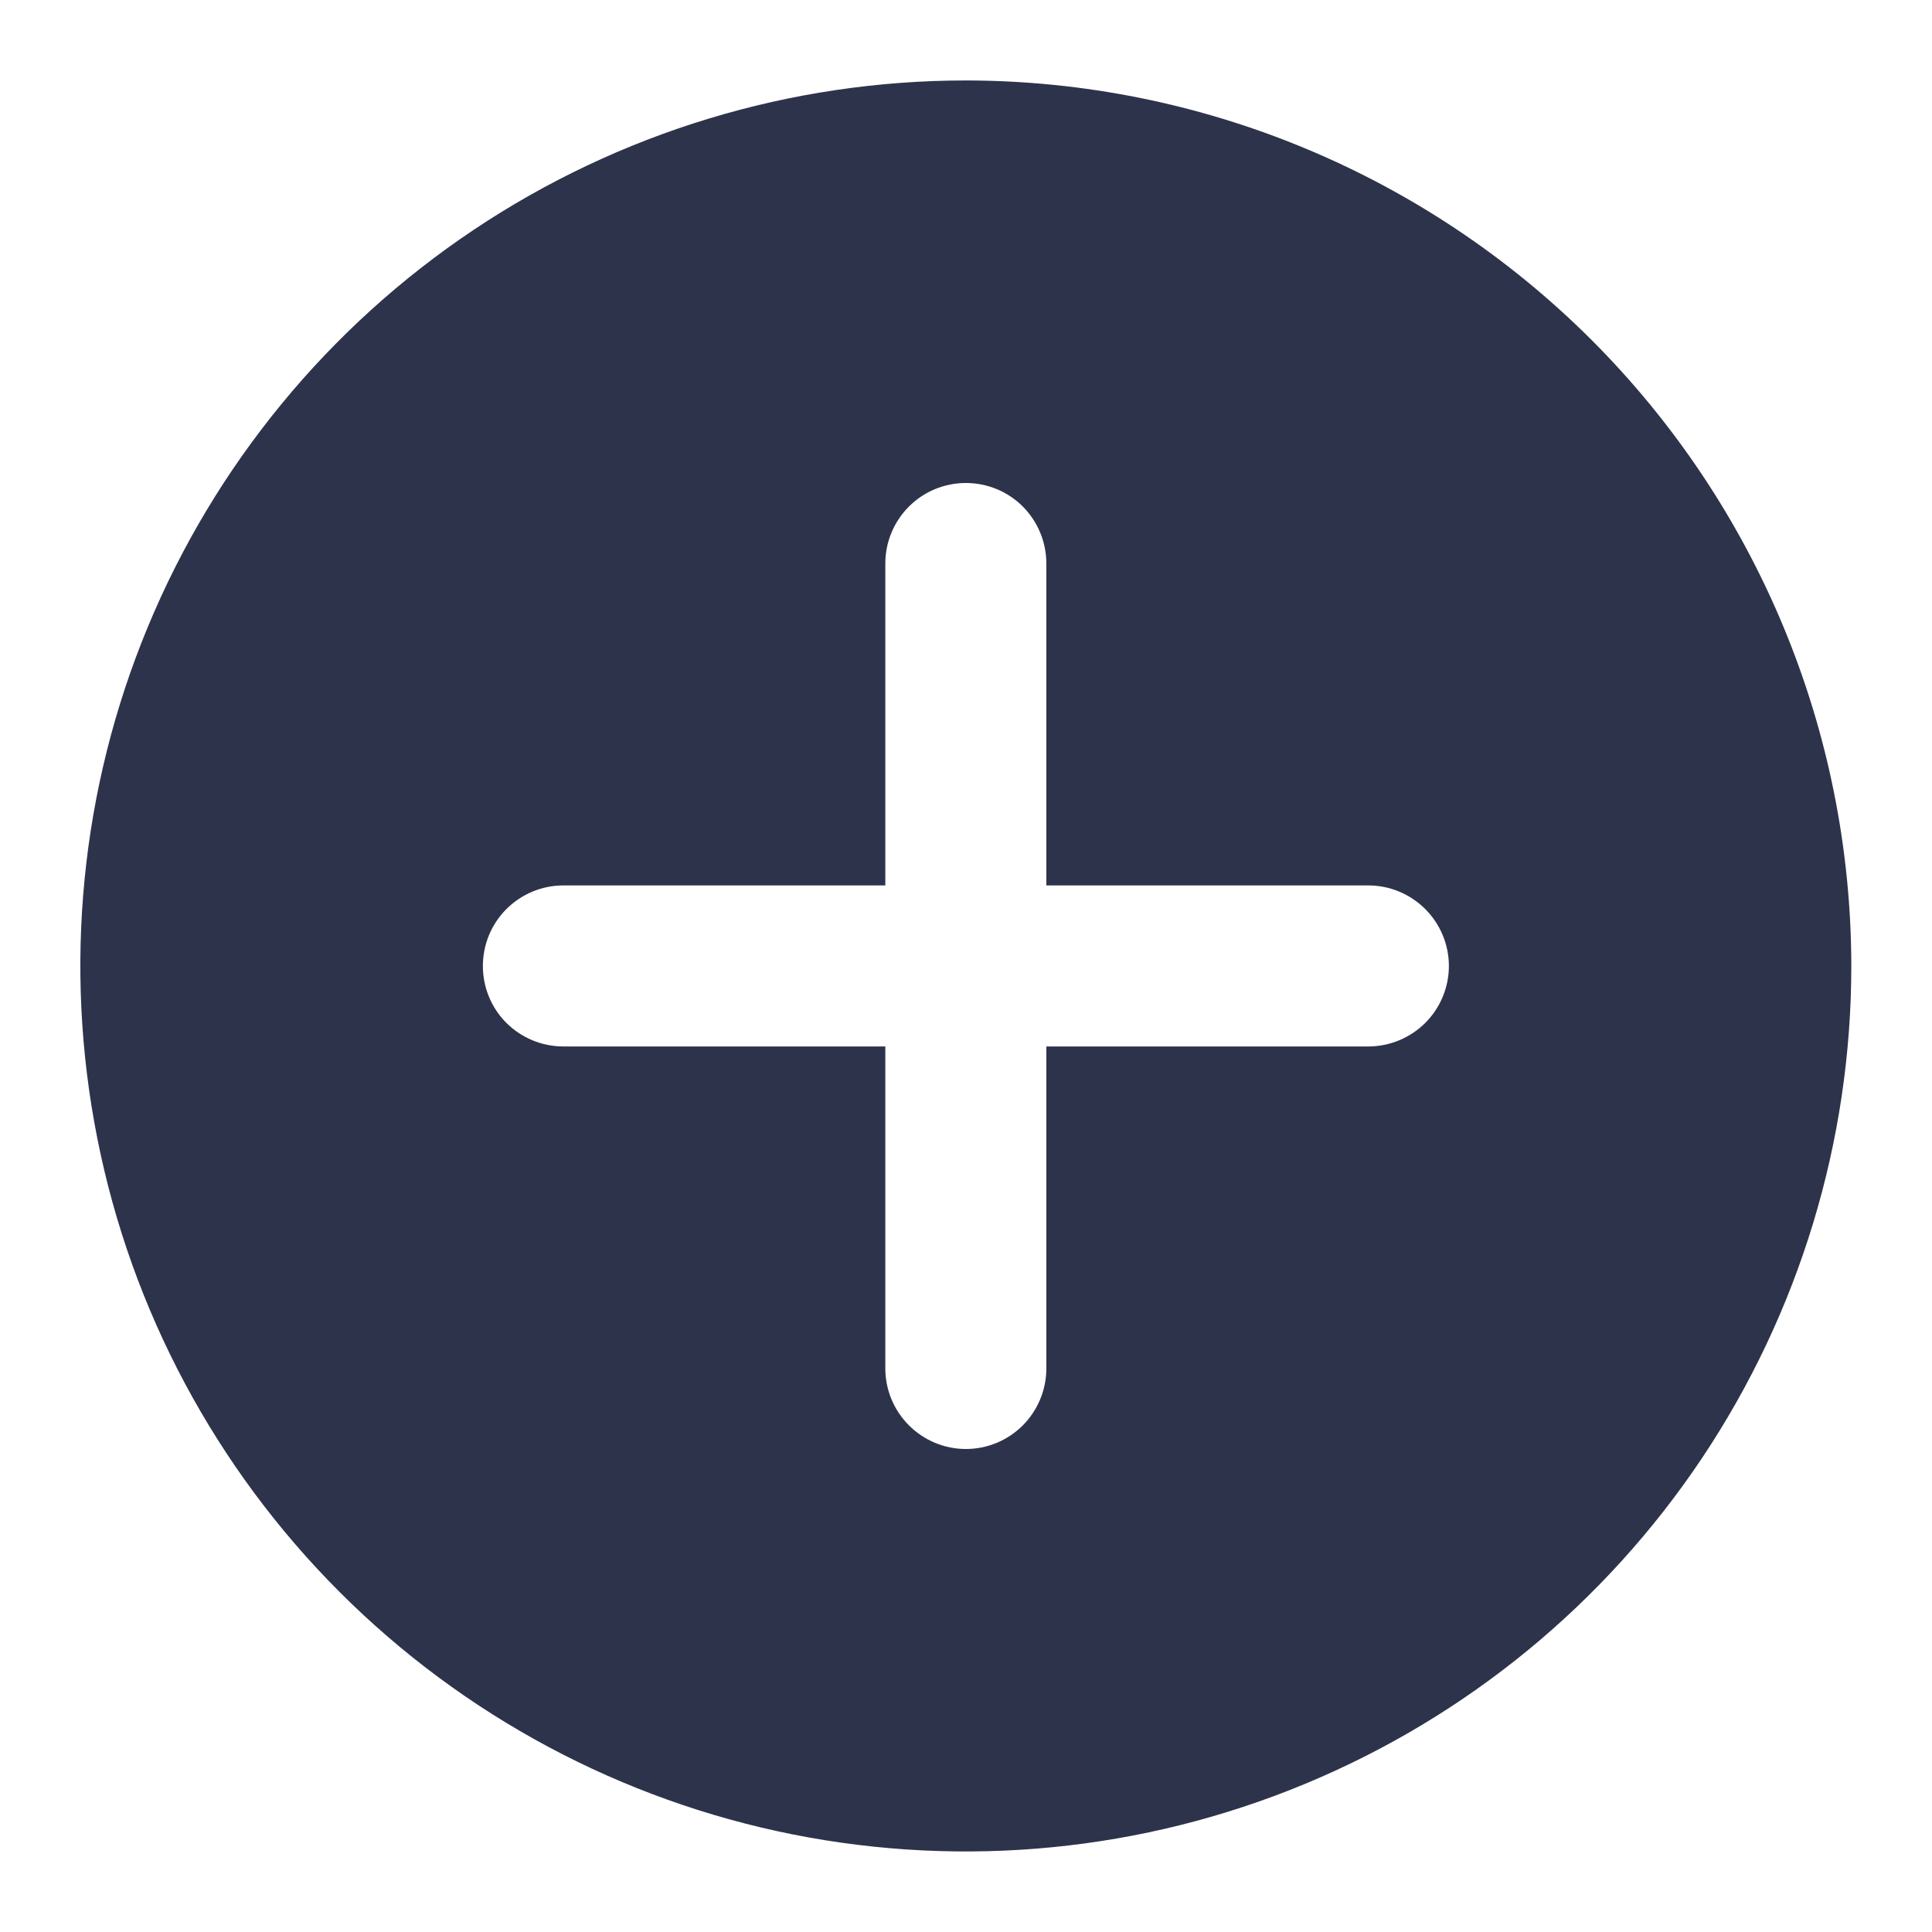 <svg width="17" height="17" viewBox="0 0 17 17" fill="none" xmlns="http://www.w3.org/2000/svg">
<path d="M8.499 0.708C6.958 0.708 5.451 1.165 4.17 2.021C2.889 2.877 1.89 4.094 1.3 5.518C0.71 6.942 0.556 8.508 0.857 10.02C1.157 11.531 1.899 12.919 2.989 14.009C4.079 15.099 5.467 15.841 6.979 16.142C8.49 16.442 10.057 16.288 11.48 15.698C12.904 15.108 14.121 14.11 14.977 12.829C15.833 11.547 16.29 10.041 16.29 8.5C16.288 6.434 15.466 4.454 14.006 2.993C12.545 1.532 10.564 0.71 8.499 0.708ZM12.04 9.208H9.207V12.041C9.207 12.229 9.132 12.409 9 12.542C8.867 12.675 8.687 12.75 8.499 12.75C8.311 12.75 8.131 12.675 7.998 12.542C7.865 12.409 7.79 12.229 7.79 12.041V9.208H4.957C4.769 9.208 4.589 9.133 4.456 9.001C4.323 8.868 4.249 8.688 4.249 8.5C4.249 8.312 4.323 8.132 4.456 7.999C4.589 7.866 4.769 7.791 4.957 7.791H7.79V4.958C7.79 4.77 7.865 4.59 7.998 4.457C8.131 4.324 8.311 4.25 8.499 4.25C8.687 4.25 8.867 4.324 9 4.457C9.132 4.59 9.207 4.77 9.207 4.958V7.791H12.04C12.228 7.791 12.408 7.866 12.541 7.999C12.674 8.132 12.749 8.312 12.749 8.5C12.749 8.688 12.674 8.868 12.541 9.001C12.408 9.133 12.228 9.208 12.04 9.208Z" fill="#2D334B"/>
</svg>
